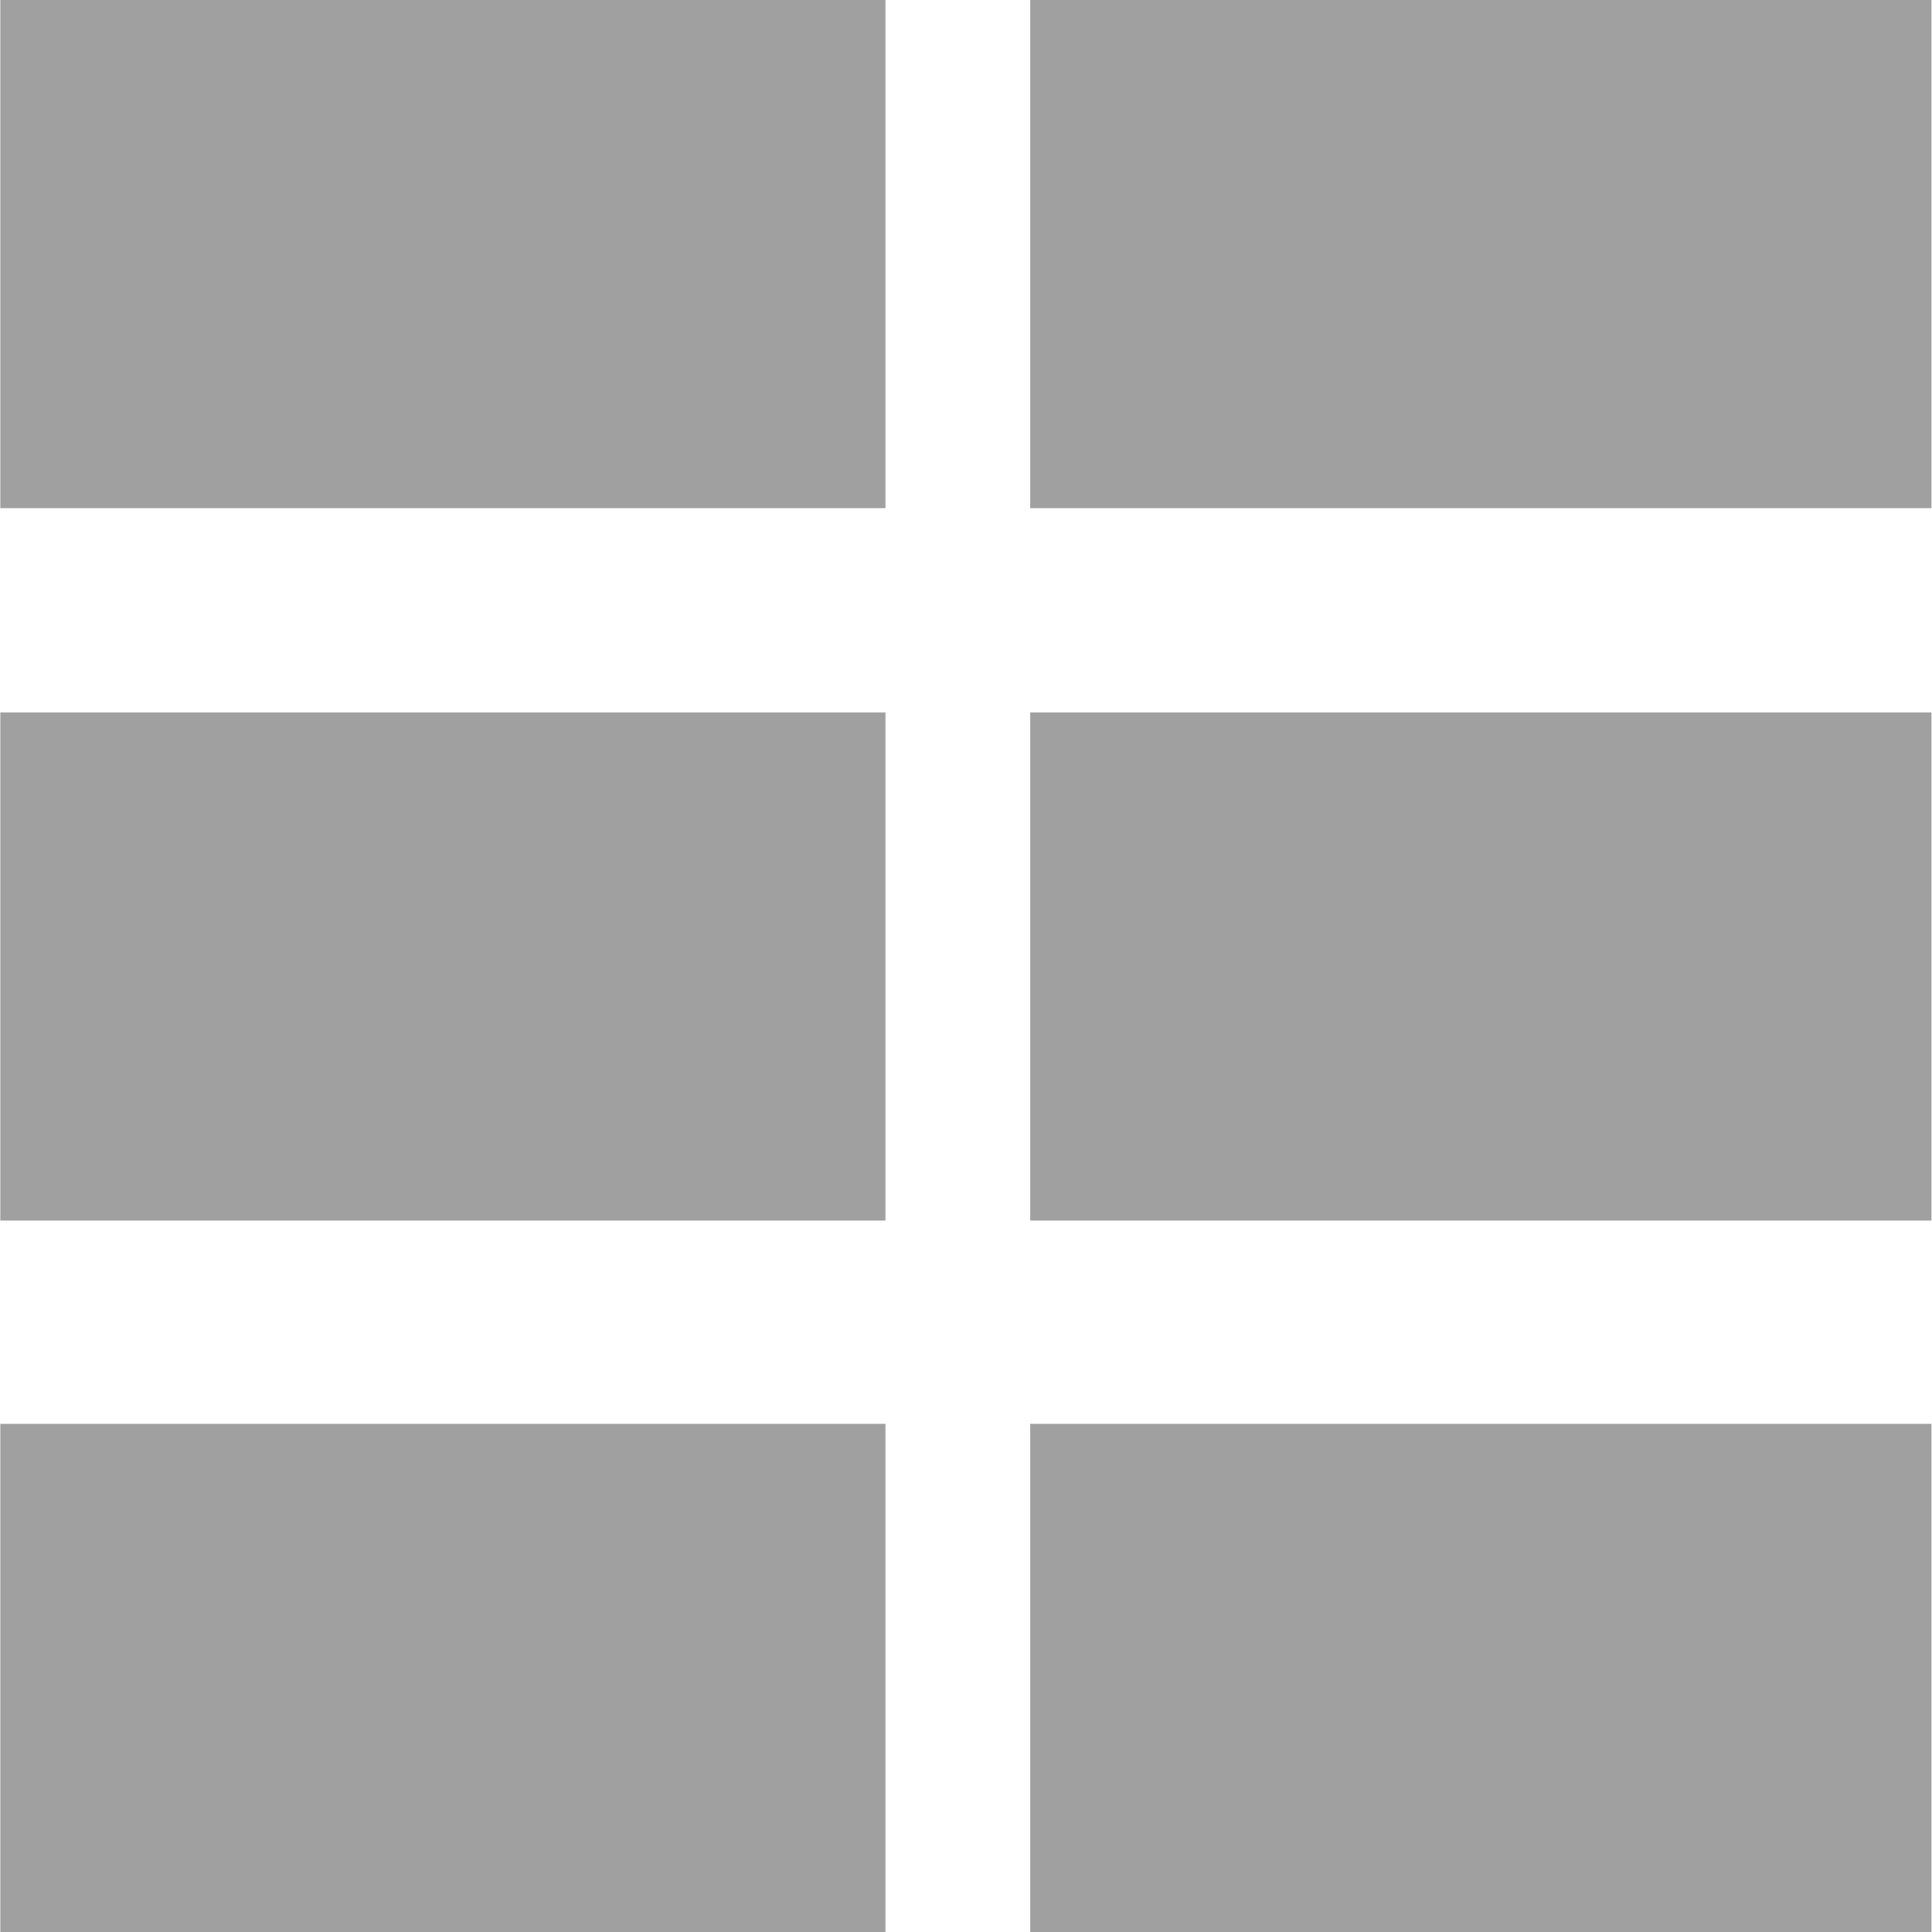 <?xml version="1.0" encoding="UTF-8" standalone="no"?>
<svg
   height="48"
   width="48"
   version="1.1"
   id="svg4"
   sodipodi:docname="fairv.svg"
   inkscape:version="1.3 (0e150ed6c4, 2023-07-21)"
   xmlns:inkscape="http://www.inkscape.org/namespaces/inkscape"
   xmlns:sodipodi="http://sodipodi.sourceforge.net/DTD/sodipodi-0.dtd"
   xmlns="http://www.w3.org/2000/svg"
   xmlns:svg="http://www.w3.org/2000/svg">
  <defs
     id="defs4" />
  <sodipodi:namedview
     id="namedview4"
     pagecolor="#ffffff"
     bordercolor="#000000"
     borderopacity="0.25"
     inkscape:showpageshadow="2"
     inkscape:pageopacity="0.0"
     inkscape:pagecheckerboard="0"
     inkscape:deskcolor="#d1d1d1"
     inkscape:zoom="2.9679058"
     inkscape:cx="17.520772"
     inkscape:cy="-54.078536"
     inkscape:window-width="1916"
     inkscape:window-height="1076"
     inkscape:window-x="0"
     inkscape:window-y="0"
     inkscape:window-maximized="1"
     inkscape:current-layer="g4-2" />
  <g
     fill="#a0a0a0"
     id="g4-2"
     transform="matrix(0.631,0,0,1,17.7,0)">
    <path
       id="path4-7"
       d="M 6.812,12.625 V -2.1874996e-8 H -28.04 V 12.625 Z m -34.851,5.05 V 30.3 Z M 48,12.625 V -2.1874996e-8 H 12.515 V 12.625 Z m 0,5.05 C -28.04,48 -28.04,48 48,17.675 Z M 6.812,30.325 V 17.7 H -28.04 v 12.625 z m 0,17.675 V 35.375 H -28.04 V 48 Z M 48,30.325 V 17.7 H 12.515 V 30.325 Z M 48,48 V 35.375 H 12.515 V 48 Z"
       sodipodi:nodetypes="ccccccccccccccccccccccccccccccccccc" />
    <g
       fill="#a0a0a0"
       id="g4"
       transform="translate(-28.04)" />
  </g>
</svg>
